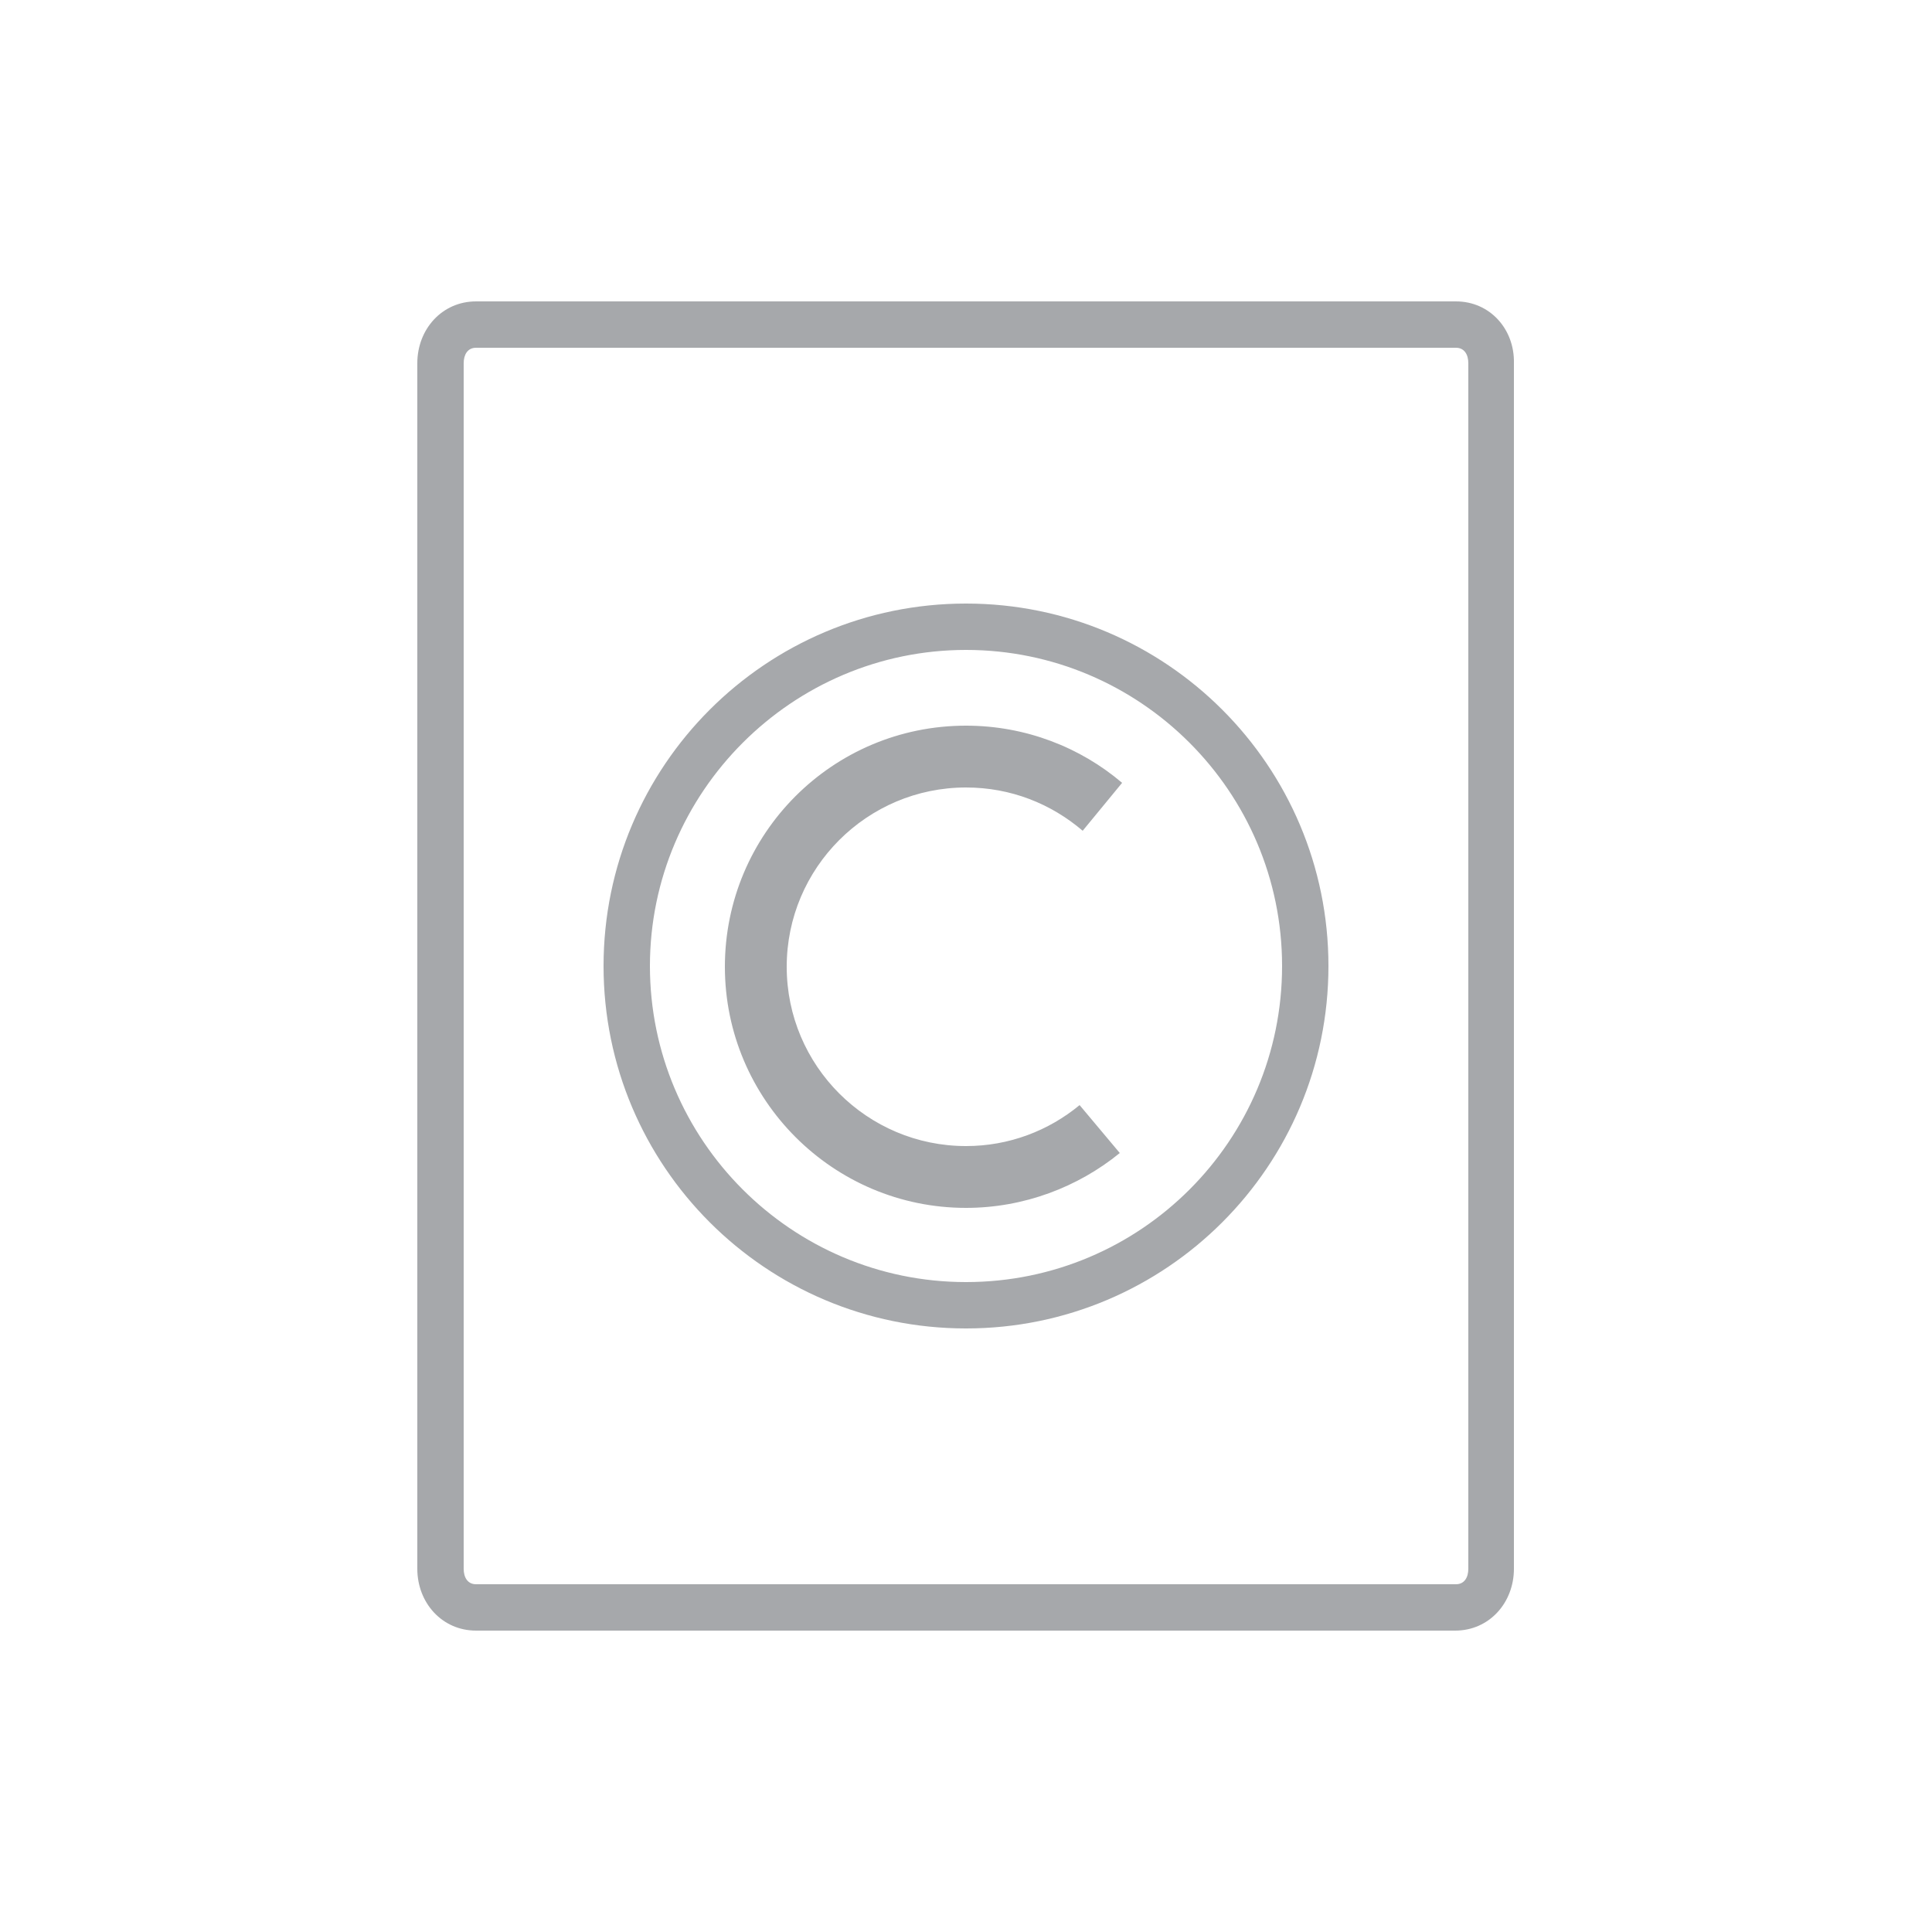 <svg xmlns="http://www.w3.org/2000/svg" viewBox="0 0 250 250" enable-background="new 0 0 250 250"><g fill="#A6A8AB"><path d="M188.4 45c1.1 0 1.6.9 1.6 2v156c0 1.1-.5 2-1.6 2h-126.8c-1.1 0-1.6-.9-1.6-2v-156c0-1.1.5-2 1.6-2h126.4m.4-6h-126.8c-4.4 0-7.6 3.6-7.6 8v156c0 4.4 3.2 8 7.6 8h126.7c4.4 0 7.6-3.6 7.6-8v-156c.1-4.4-3.1-8-7.5-8zM125 84.1c22.5 0 40.9 18.3 40.9 40.9s-18.3 40.9-40.9 40.9-40.9-18.4-40.9-40.9 18.4-40.9 40.9-40.9m0-6c-25.9 0-46.9 21-46.9 46.9s21 46.9 46.9 46.9 46.9-21 46.9-46.9-21-46.9-46.9-46.9zM139.7 143c-4 3.3-9.1 5.3-14.7 5.3-12.8 0-23.2-10.4-23.2-23.2s10.4-23.2 23.2-23.2c5.8 0 11 2.1 15.1 5.6l5.1-6.2c-5.4-4.6-12.5-7.4-20.2-7.4-17.3 0-31.2 14-31.2 31.2s14 31.2 31.2 31.2c7.5 0 14.5-2.7 19.9-7.1l-5.2-6.2z"/></g></svg>